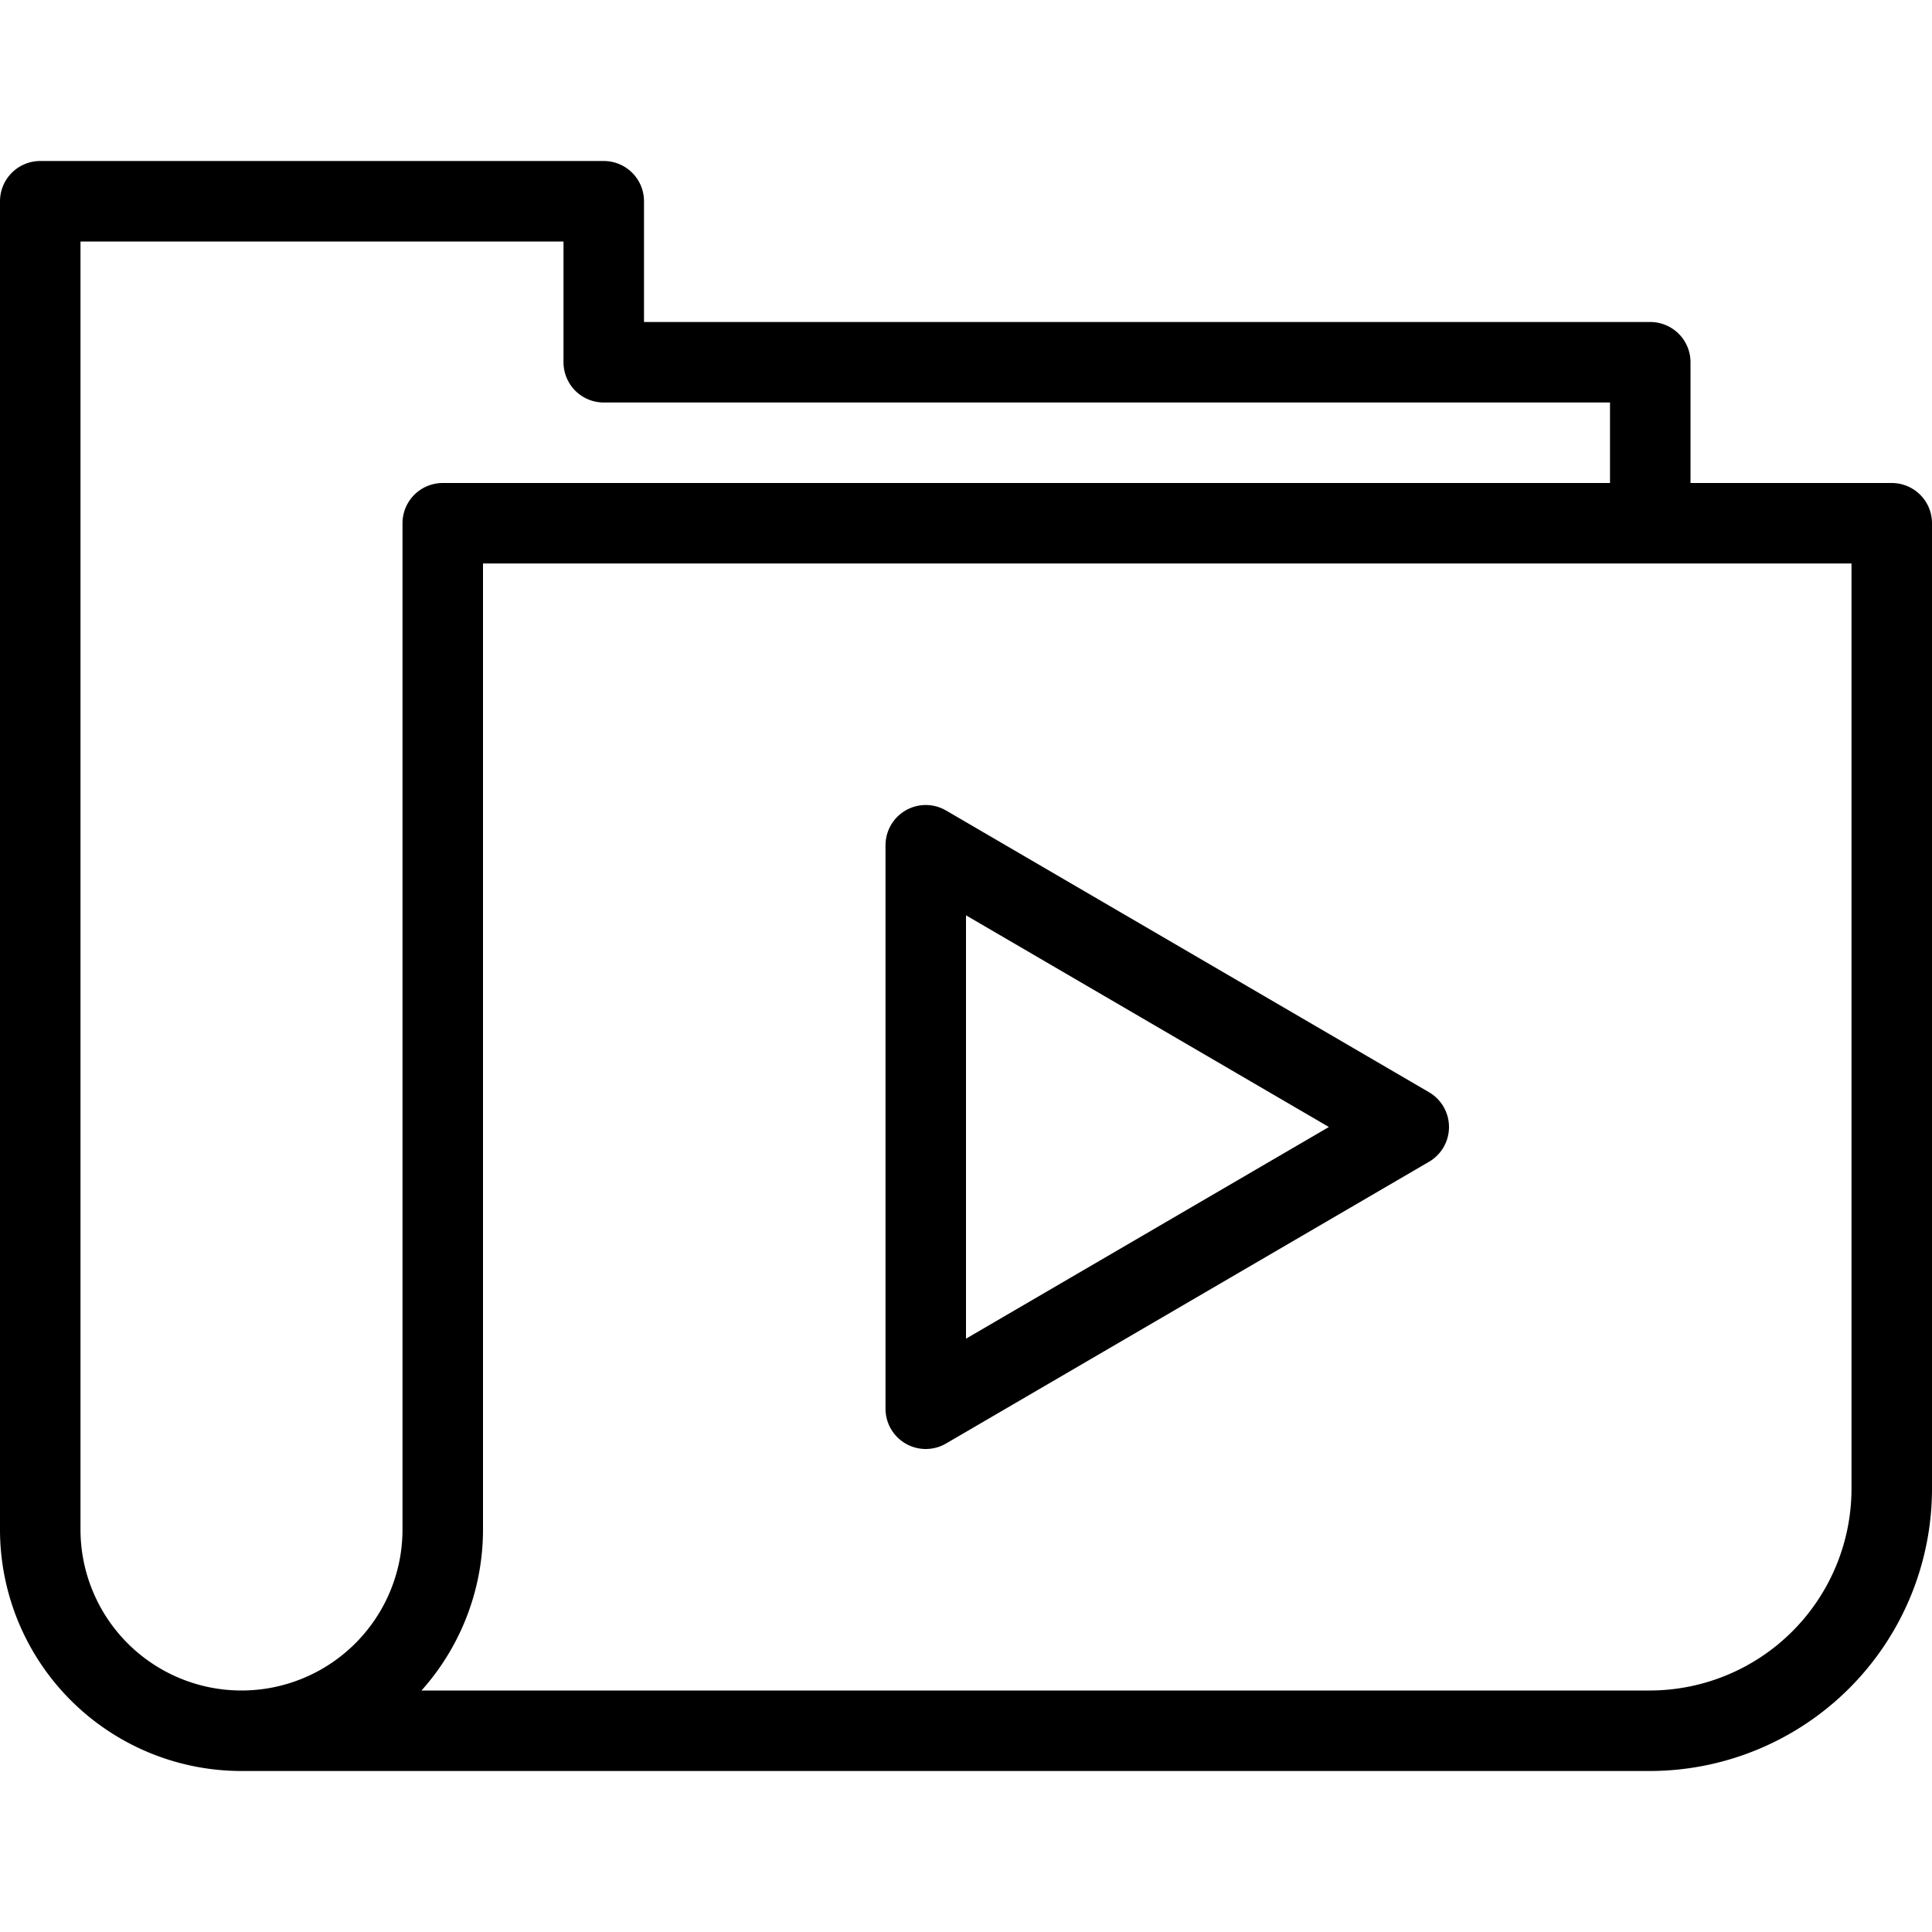 <svg xmlns="http://www.w3.org/2000/svg" viewBox="0 0 144 144"><path d="M18,129H123a18.053,18.053,0,0,0,18-18V39H33v75a15,15,0,0,1-30,0V15H45V27h78V39" style="fill:none;stroke:#000;stroke-linecap:round;stroke-linejoin:round;stroke-width:6px"/><polygon points="69 63 105 84 69 105 69 63" style="fill:none;stroke:#000;stroke-linecap:round;stroke-linejoin:round;stroke-width:6px"/><rect width="144" height="144" style="fill:none"/></svg>